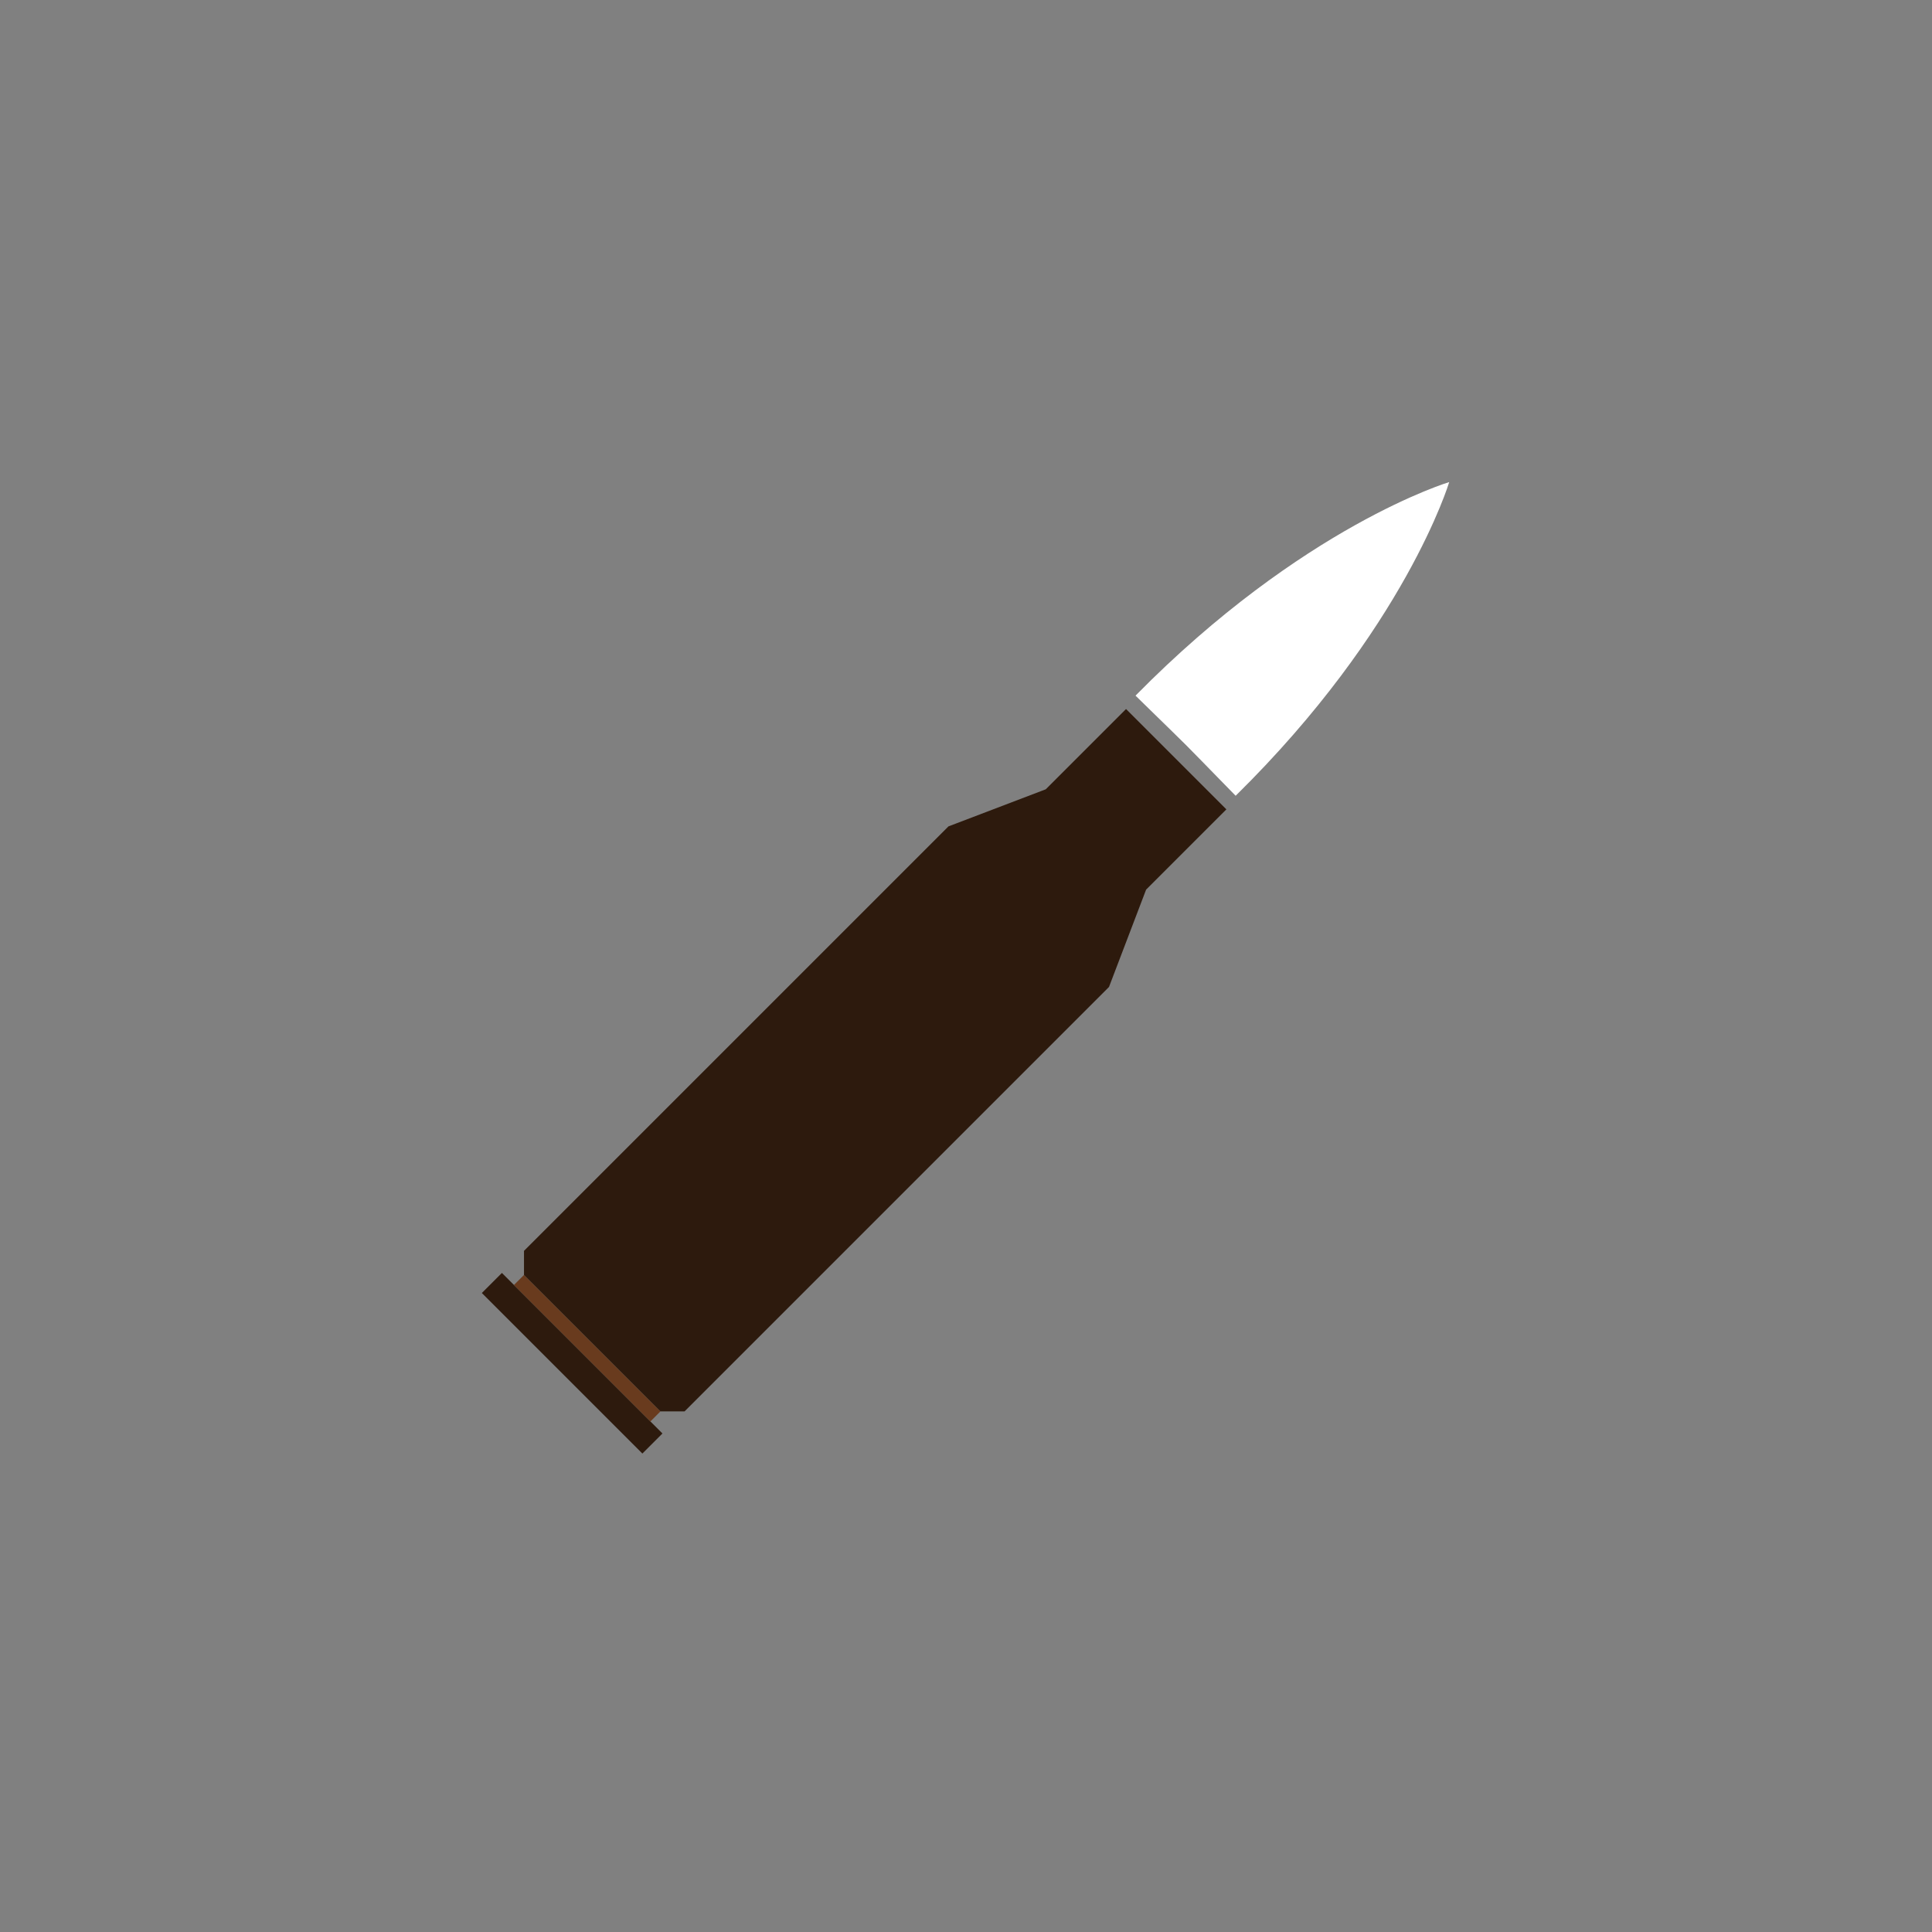 <?xml version="1.0" encoding="UTF-8"?>
<svg width="512" height="512" version="1.1" viewBox="0 0 135.47 135.47" xmlns="http://www.w3.org/2000/svg" xmlns:cc="http://creativecommons.org/ns#" xmlns:dc="http://purl.org/dc/elements/1.1/" xmlns:rdf="http://www.w3.org/1999/02/22-rdf-syntax-ns#">
 <rect x="0" y="0" width="135.47" height="135.47" fill="#808080" stroke="none"/>
 <g transform="matrix(.531 .531 -.531 .531 71.076 -7.414)">
  <path d="m67.569 10.052s-6.788 12.564-6.611 34.812c0.594 0.007 3.772-0.057 6.611-0.071 2.839 0.014 6.017 0.078 6.611 0.071 0.177-22.249-6.611-34.812-6.611-34.812z" fill="#fff"/>
  <path transform="scale(.265)" d="m290 471h-74v10h80v-10z" fill="#2d1a0d"/>
  <path transform="scale(.265)" d="m222 466v5h68v-5z" fill="#693b1e"/>
  <path transform="scale(.265)" d="m231 175v40l-15 33.48v211.52l6 6h68l6-6v-211.52l-15-33.48v-40h-25z" fill="#2d1a0d"/>
 </g>
</svg>
